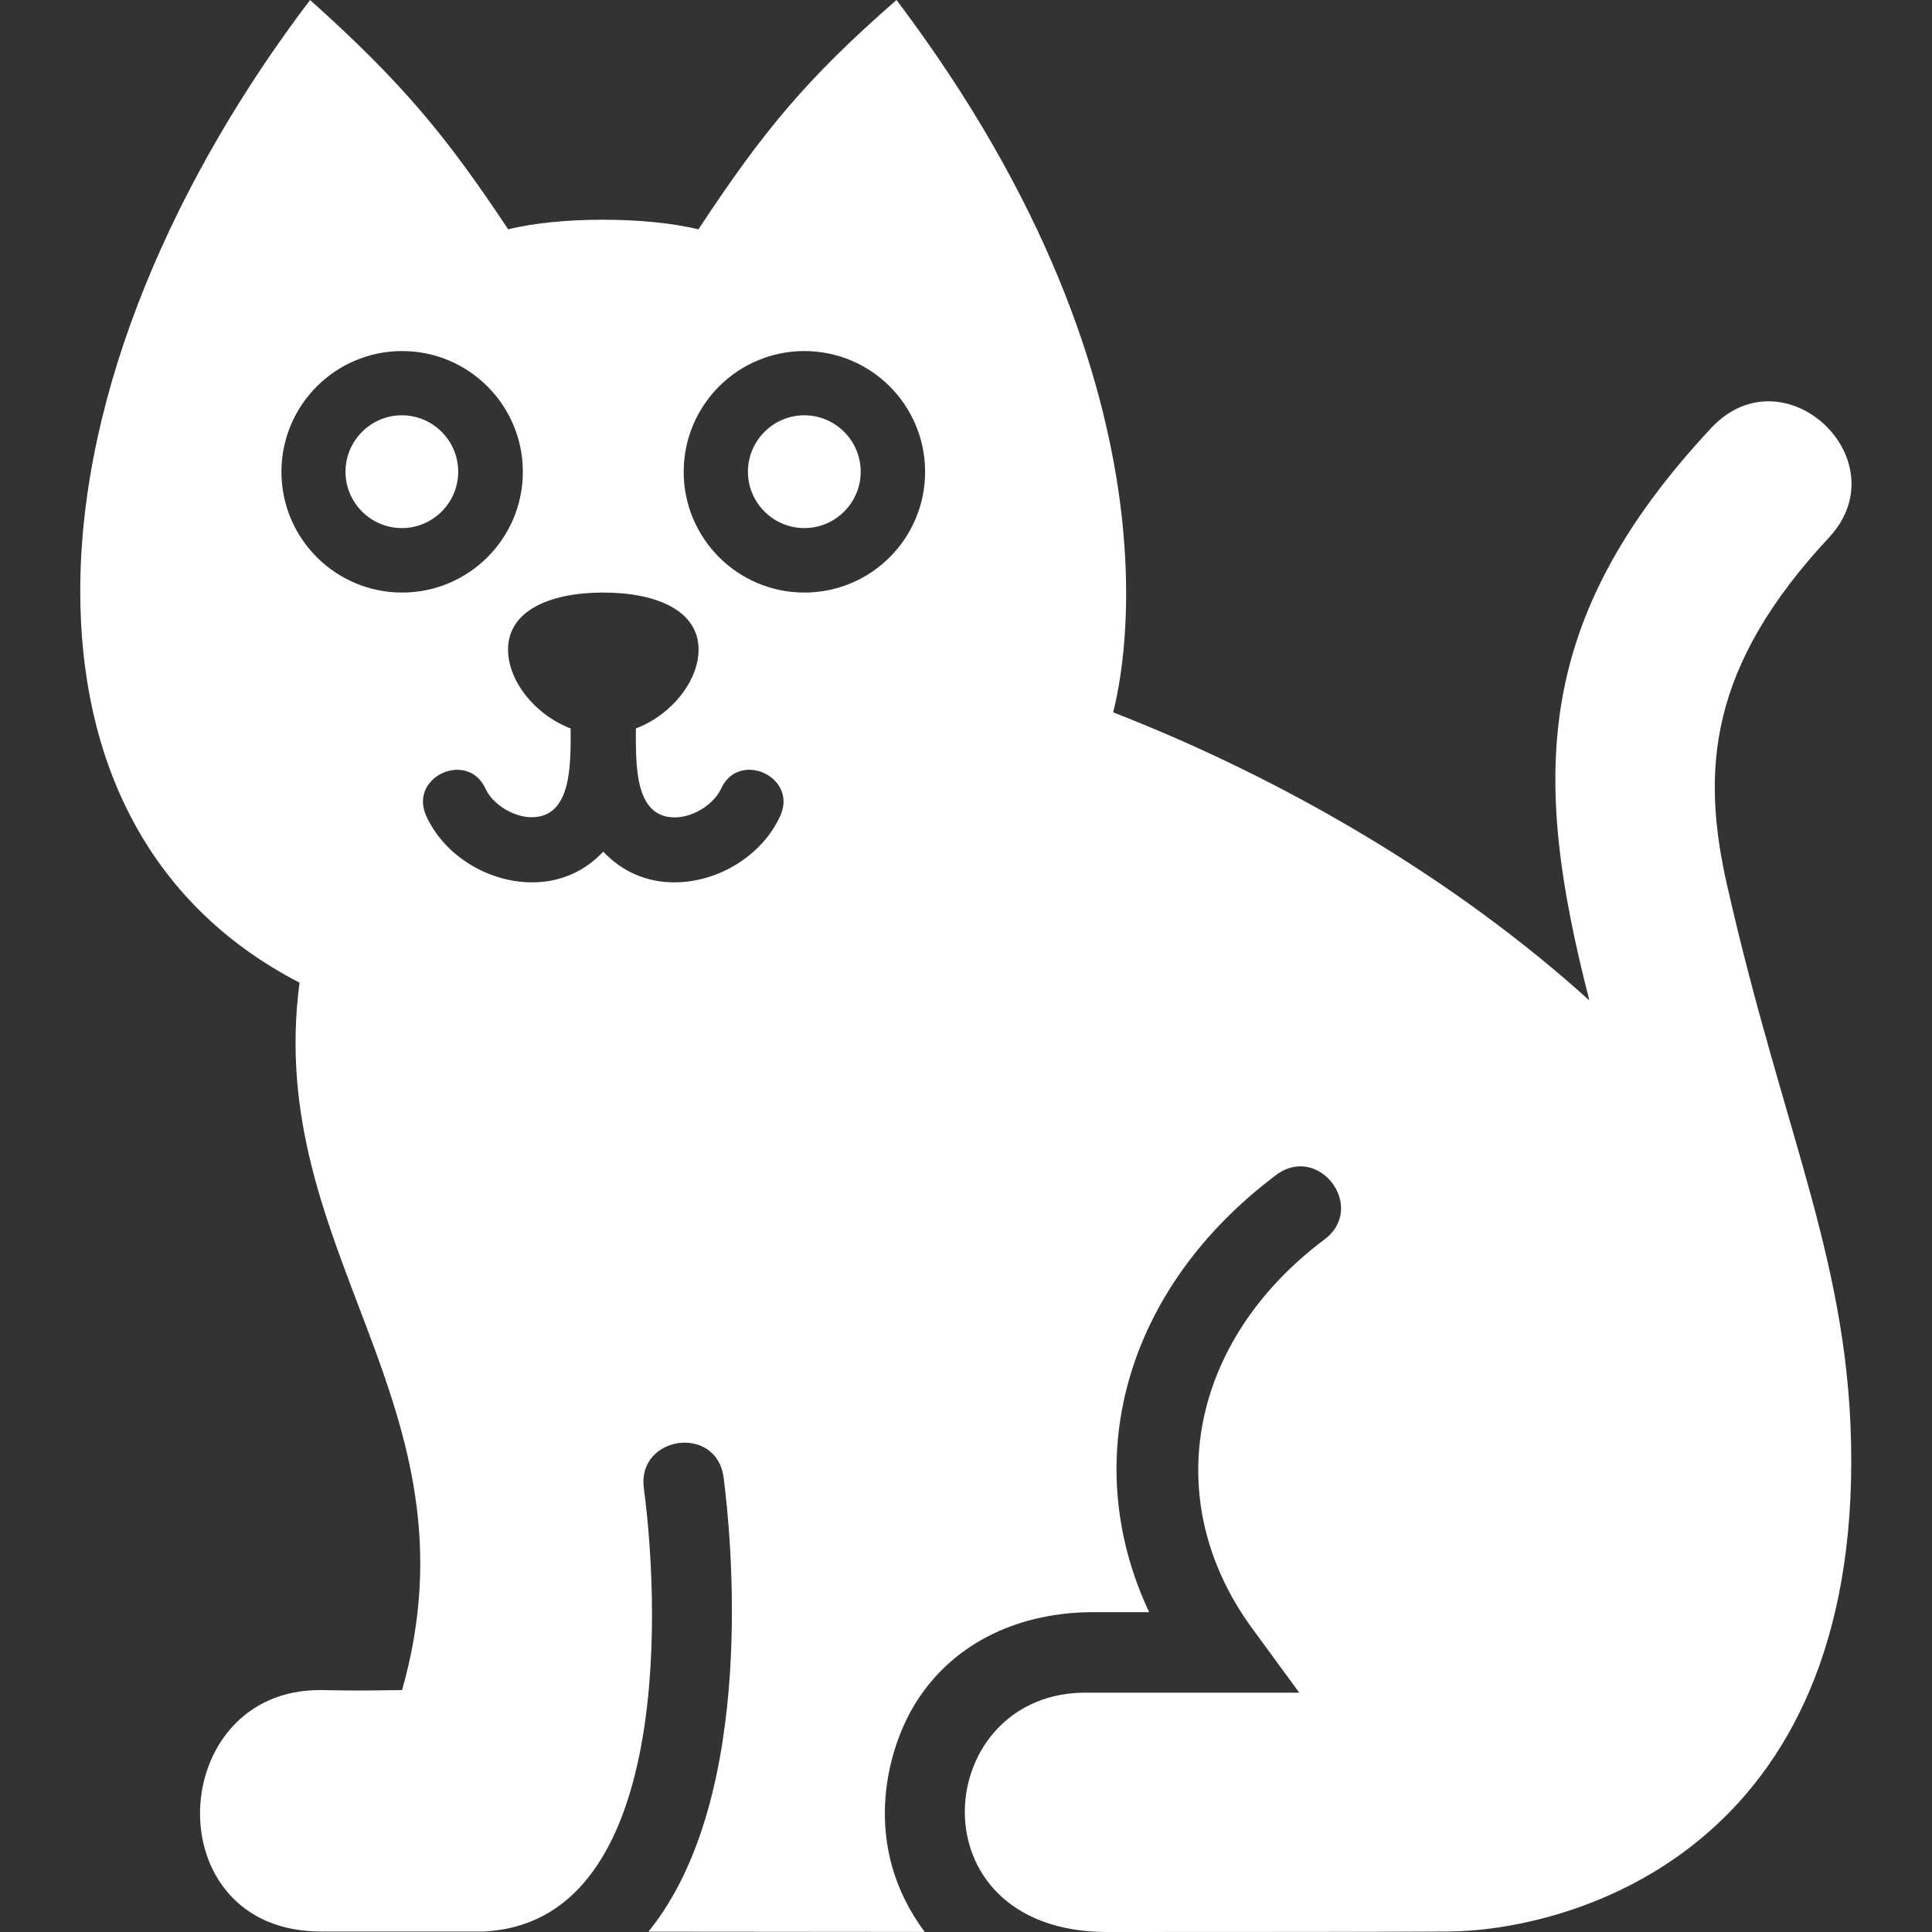 <svg width="24" height="24" xmlns="http://www.w3.org/2000/svg" fill-rule="evenodd" fill="white" clip-rule="evenodd"><rect width="100%" height="100%" fill="#333333" stroke="none"/><path d="M11.492 5.861c0-.828-.671-1.5-1.5-1.5-.827 0-1.499.672-1.499 1.5s.672 1.5 1.499 1.5c.829 0 1.5-.672 1.5-1.5zm-2.537 3.941c-.077.17-.325.352-.574.352-.501 0-.482-.655-.482-1.105.452-.172.779-.597.779-.979 0-.49-.531-.709-1.184-.709-.653 0-1.183.219-1.183.709 0 .382.327.807.778.979 0 .447.016 1.103-.486 1.103-.223 0-.484-.161-.569-.35-.221-.489-.959-.154-.74.332.219.487.761.827 1.318.827.343 0 .652-.135.882-.382.229.247.538.382.881.382h.001c.555 0 1.097-.34 1.317-.827.22-.487-.52-.821-.738-.332zm-2.46-3.941c0-.828-.672-1.5-1.5-1.5-.827 0-1.499.672-1.499 1.5s.672 1.5 1.499 1.5c.828 0 1.5-.672 1.5-1.5zm16.502 12.291c0 4.944-3.591 5.834-5.007 5.842-.787.005-2.4.006-4.26.006-2.427-.02-2.156-3.012-.206-2.973h2.616l-.583-.796c-1.16-1.582-.791-3.569.897-4.835.529-.398-.07-1.195-.6-.801-1.881 1.412-2.465 3.546-1.579 5.432h-.742c-.928.015-1.732.41-2.185 1.171-.339.573-.65 1.744.139 2.801l-3.432-.003c1.37-1.689 1.019-4.989.934-5.642-.088-.665-1.077-.518-.991.131.223 1.69.275 5.405-1.993 5.509h-2.009c-2.084.008-1.944-3.024 0-2.999.561.007.259.008.999 0 1.009-3.56-1.719-5.422-1.274-8.788-1.907-.986-2.724-2.792-2.724-4.862 0-2.504 1.193-5.156 2.855-7.345 1.159 1.038 1.702 1.706 2.461 2.849.626-.158 1.705-.161 2.363 0 .792-1.201 1.333-1.866 2.461-2.849 3.764 4.989 2.736 8.65 2.691 8.849 2.108.819 4.24 2.061 5.916 3.579-.714-2.775-.713-4.724 1.513-7.111.907-.97 2.359.401 1.461 1.363-1.498 1.608-1.588 2.891-1.262 4.324.712 3.137 1.541 4.715 1.541 7.148zm-18.005-12.993c-.386 0-.7.315-.7.701 0 .385.314.7.7.7.386 0 .7-.315.7-.7 0-.386-.314-.701-.7-.701zm5.7.701c0 .385-.314.7-.7.7-.386 0-.701-.315-.701-.7 0-.386.315-.701.701-.701.386 0 .7.315.7.701z"/></svg>